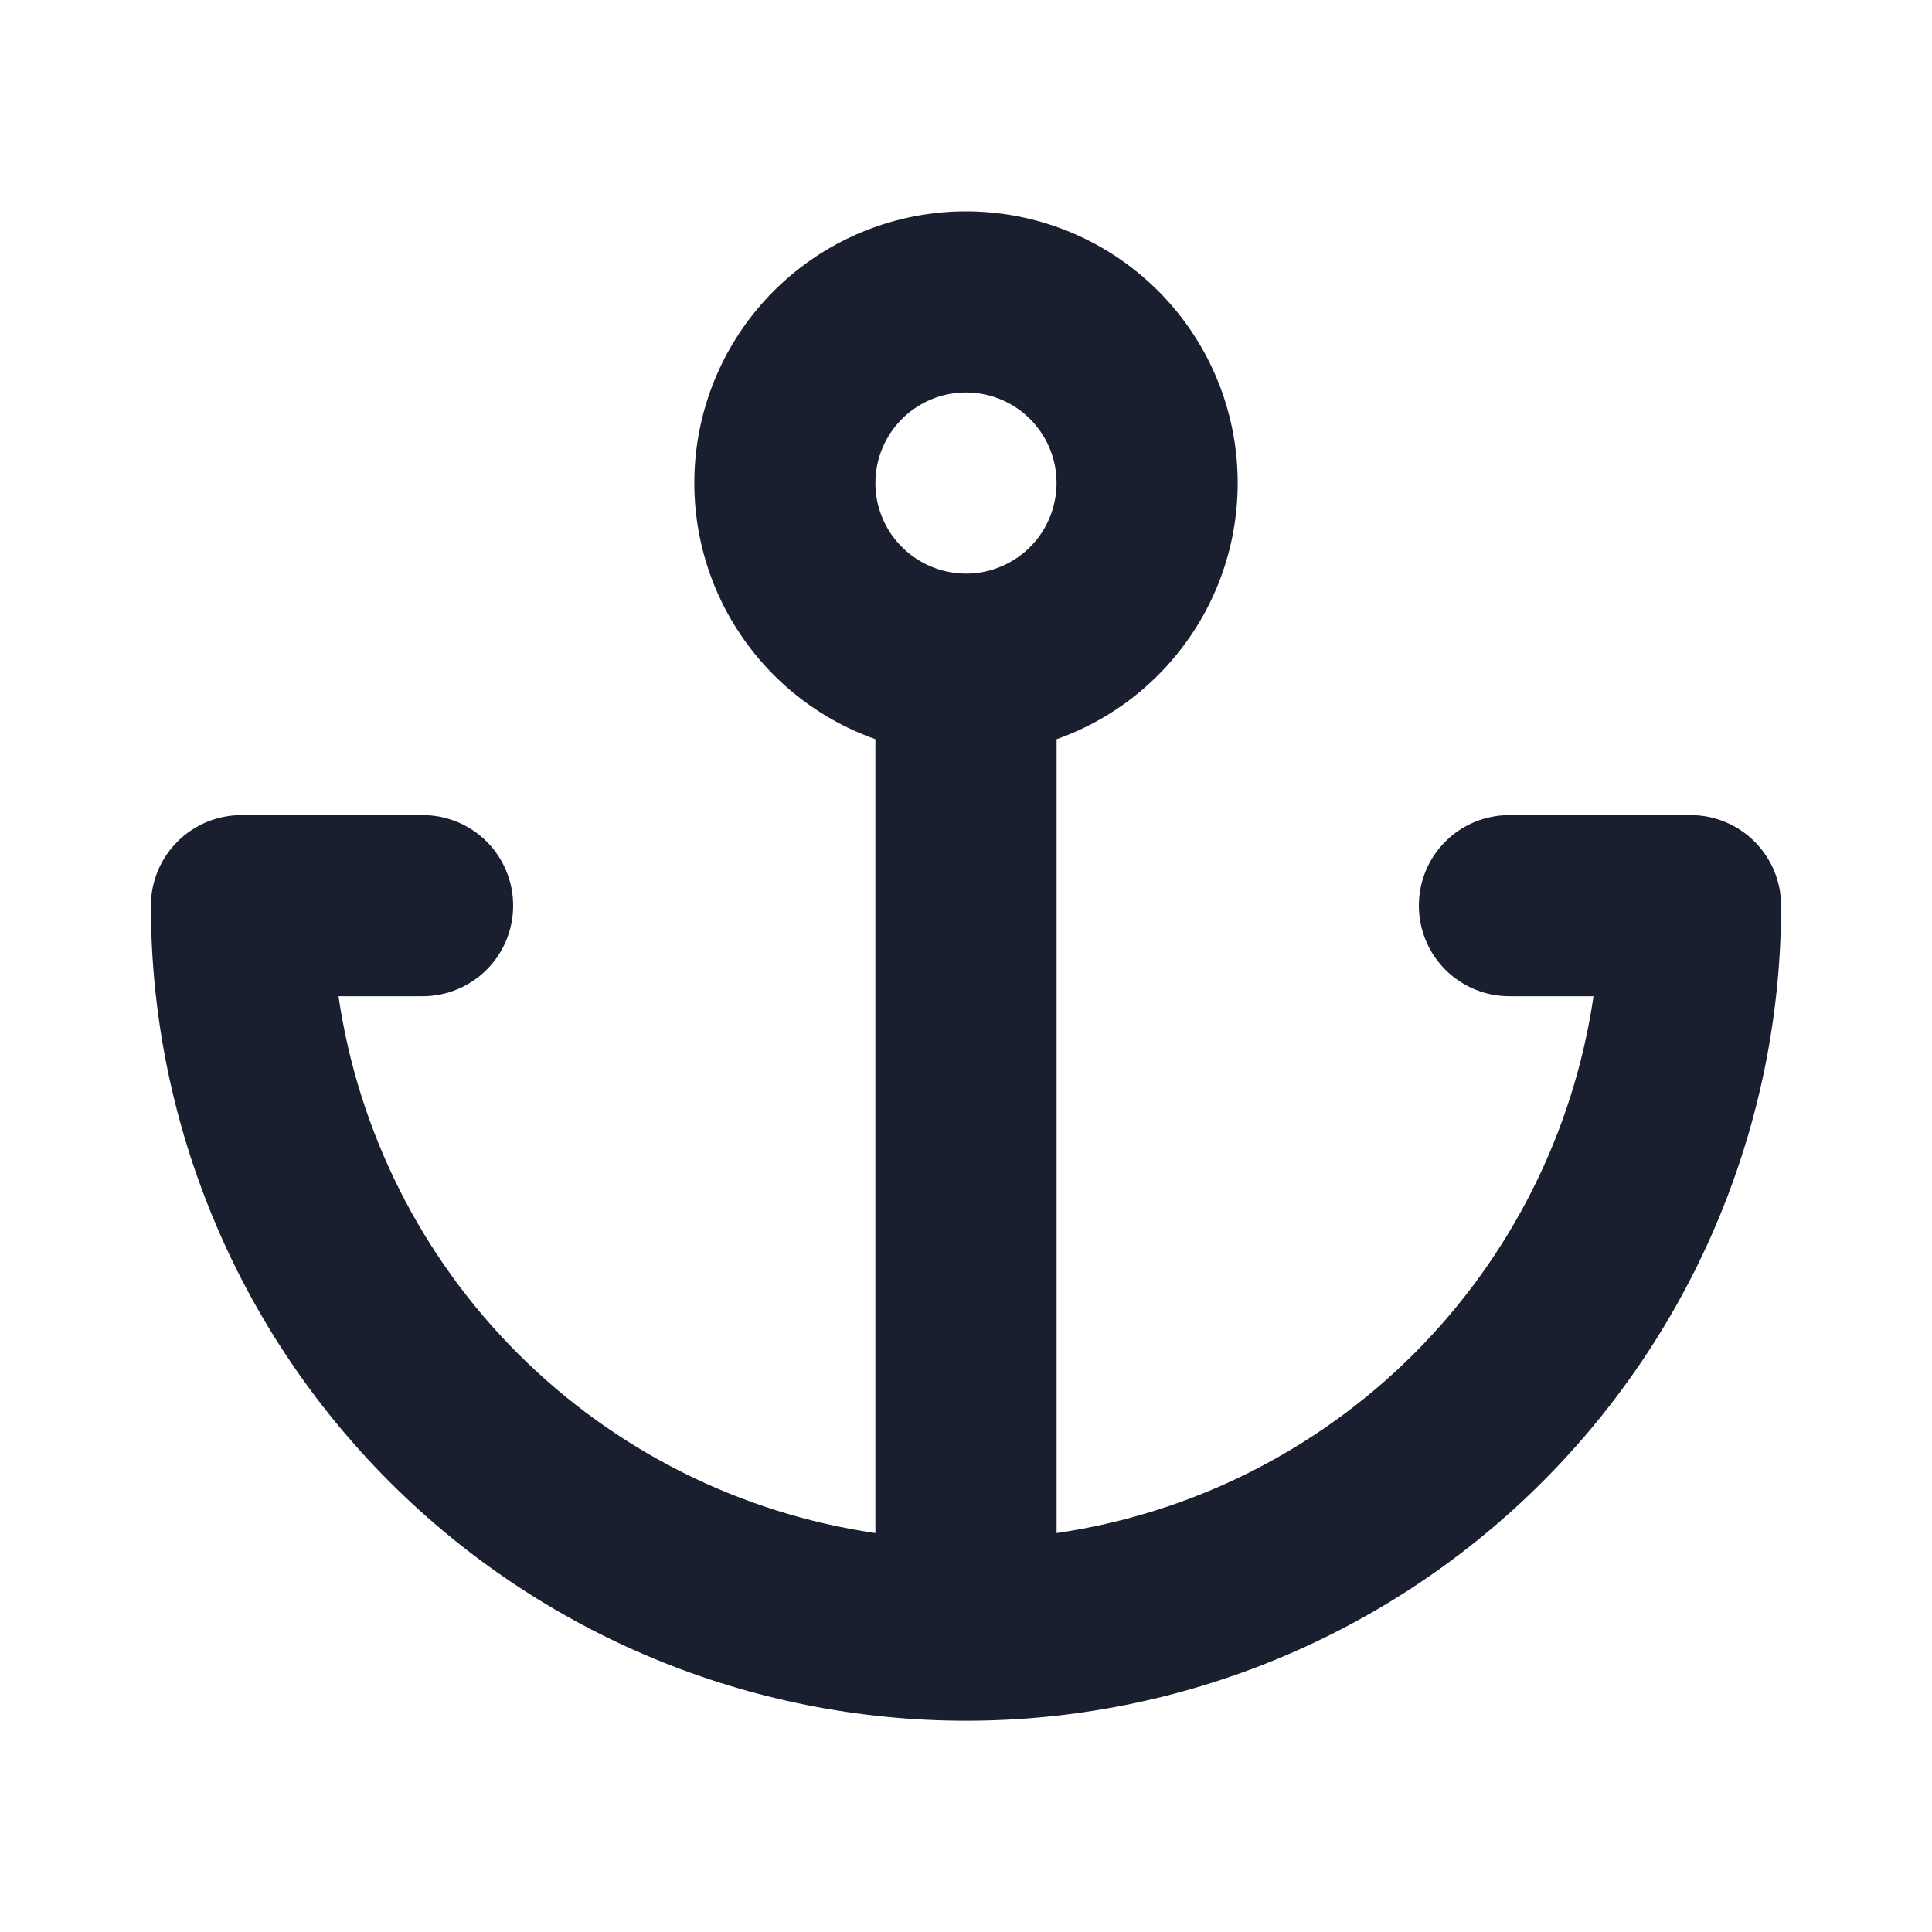 <svg width="20" height="20" viewBox="0 0 20 20" fill="none" xmlns="http://www.w3.org/2000/svg">
<path d="M17.5 8.438H15.625C15.376 8.438 15.138 8.536 14.962 8.712C14.786 8.888 14.688 9.126 14.688 9.375C14.688 9.624 14.786 9.862 14.962 10.038C15.138 10.214 15.376 10.313 15.625 10.313H16.496C16.291 11.714 15.639 13.012 14.638 14.013C13.637 15.014 12.339 15.666 10.938 15.87V7.652C11.563 7.431 12.09 6.995 12.426 6.423C12.762 5.851 12.884 5.178 12.772 4.524C12.66 3.87 12.32 3.277 11.813 2.85C11.306 2.422 10.664 2.188 10 2.188C9.337 2.188 8.694 2.422 8.187 2.85C7.68 3.277 7.34 3.87 7.228 4.524C7.116 5.178 7.238 5.851 7.574 6.423C7.91 6.995 8.437 7.431 9.062 7.652V15.87C7.661 15.666 6.363 15.014 5.362 14.013C4.36 13.012 3.709 11.714 3.504 10.313H4.375C4.624 10.313 4.862 10.214 5.038 10.038C5.214 9.862 5.312 9.624 5.312 9.375C5.312 9.126 5.214 8.888 5.038 8.712C4.862 8.536 4.624 8.438 4.375 8.438H2.5C2.251 8.438 2.013 8.536 1.837 8.712C1.661 8.888 1.562 9.126 1.562 9.375C1.562 11.613 2.451 13.759 4.034 15.341C5.616 16.924 7.762 17.813 10 17.813C12.238 17.813 14.384 16.924 15.966 15.341C17.549 13.759 18.438 11.613 18.438 9.375C18.438 9.126 18.339 8.888 18.163 8.712C17.987 8.536 17.749 8.438 17.5 8.438ZM10 4.063C10.185 4.063 10.367 4.118 10.521 4.221C10.675 4.324 10.795 4.47 10.866 4.641C10.937 4.813 10.956 5.001 10.919 5.183C10.883 5.365 10.794 5.532 10.663 5.663C10.532 5.794 10.365 5.883 10.183 5.92C10.001 5.956 9.813 5.937 9.641 5.866C9.47 5.795 9.324 5.675 9.22 5.521C9.117 5.367 9.062 5.186 9.062 5C9.062 4.751 9.161 4.513 9.337 4.337C9.513 4.161 9.751 4.063 10 4.063Z" fill="#191F2E"/>
</svg>
